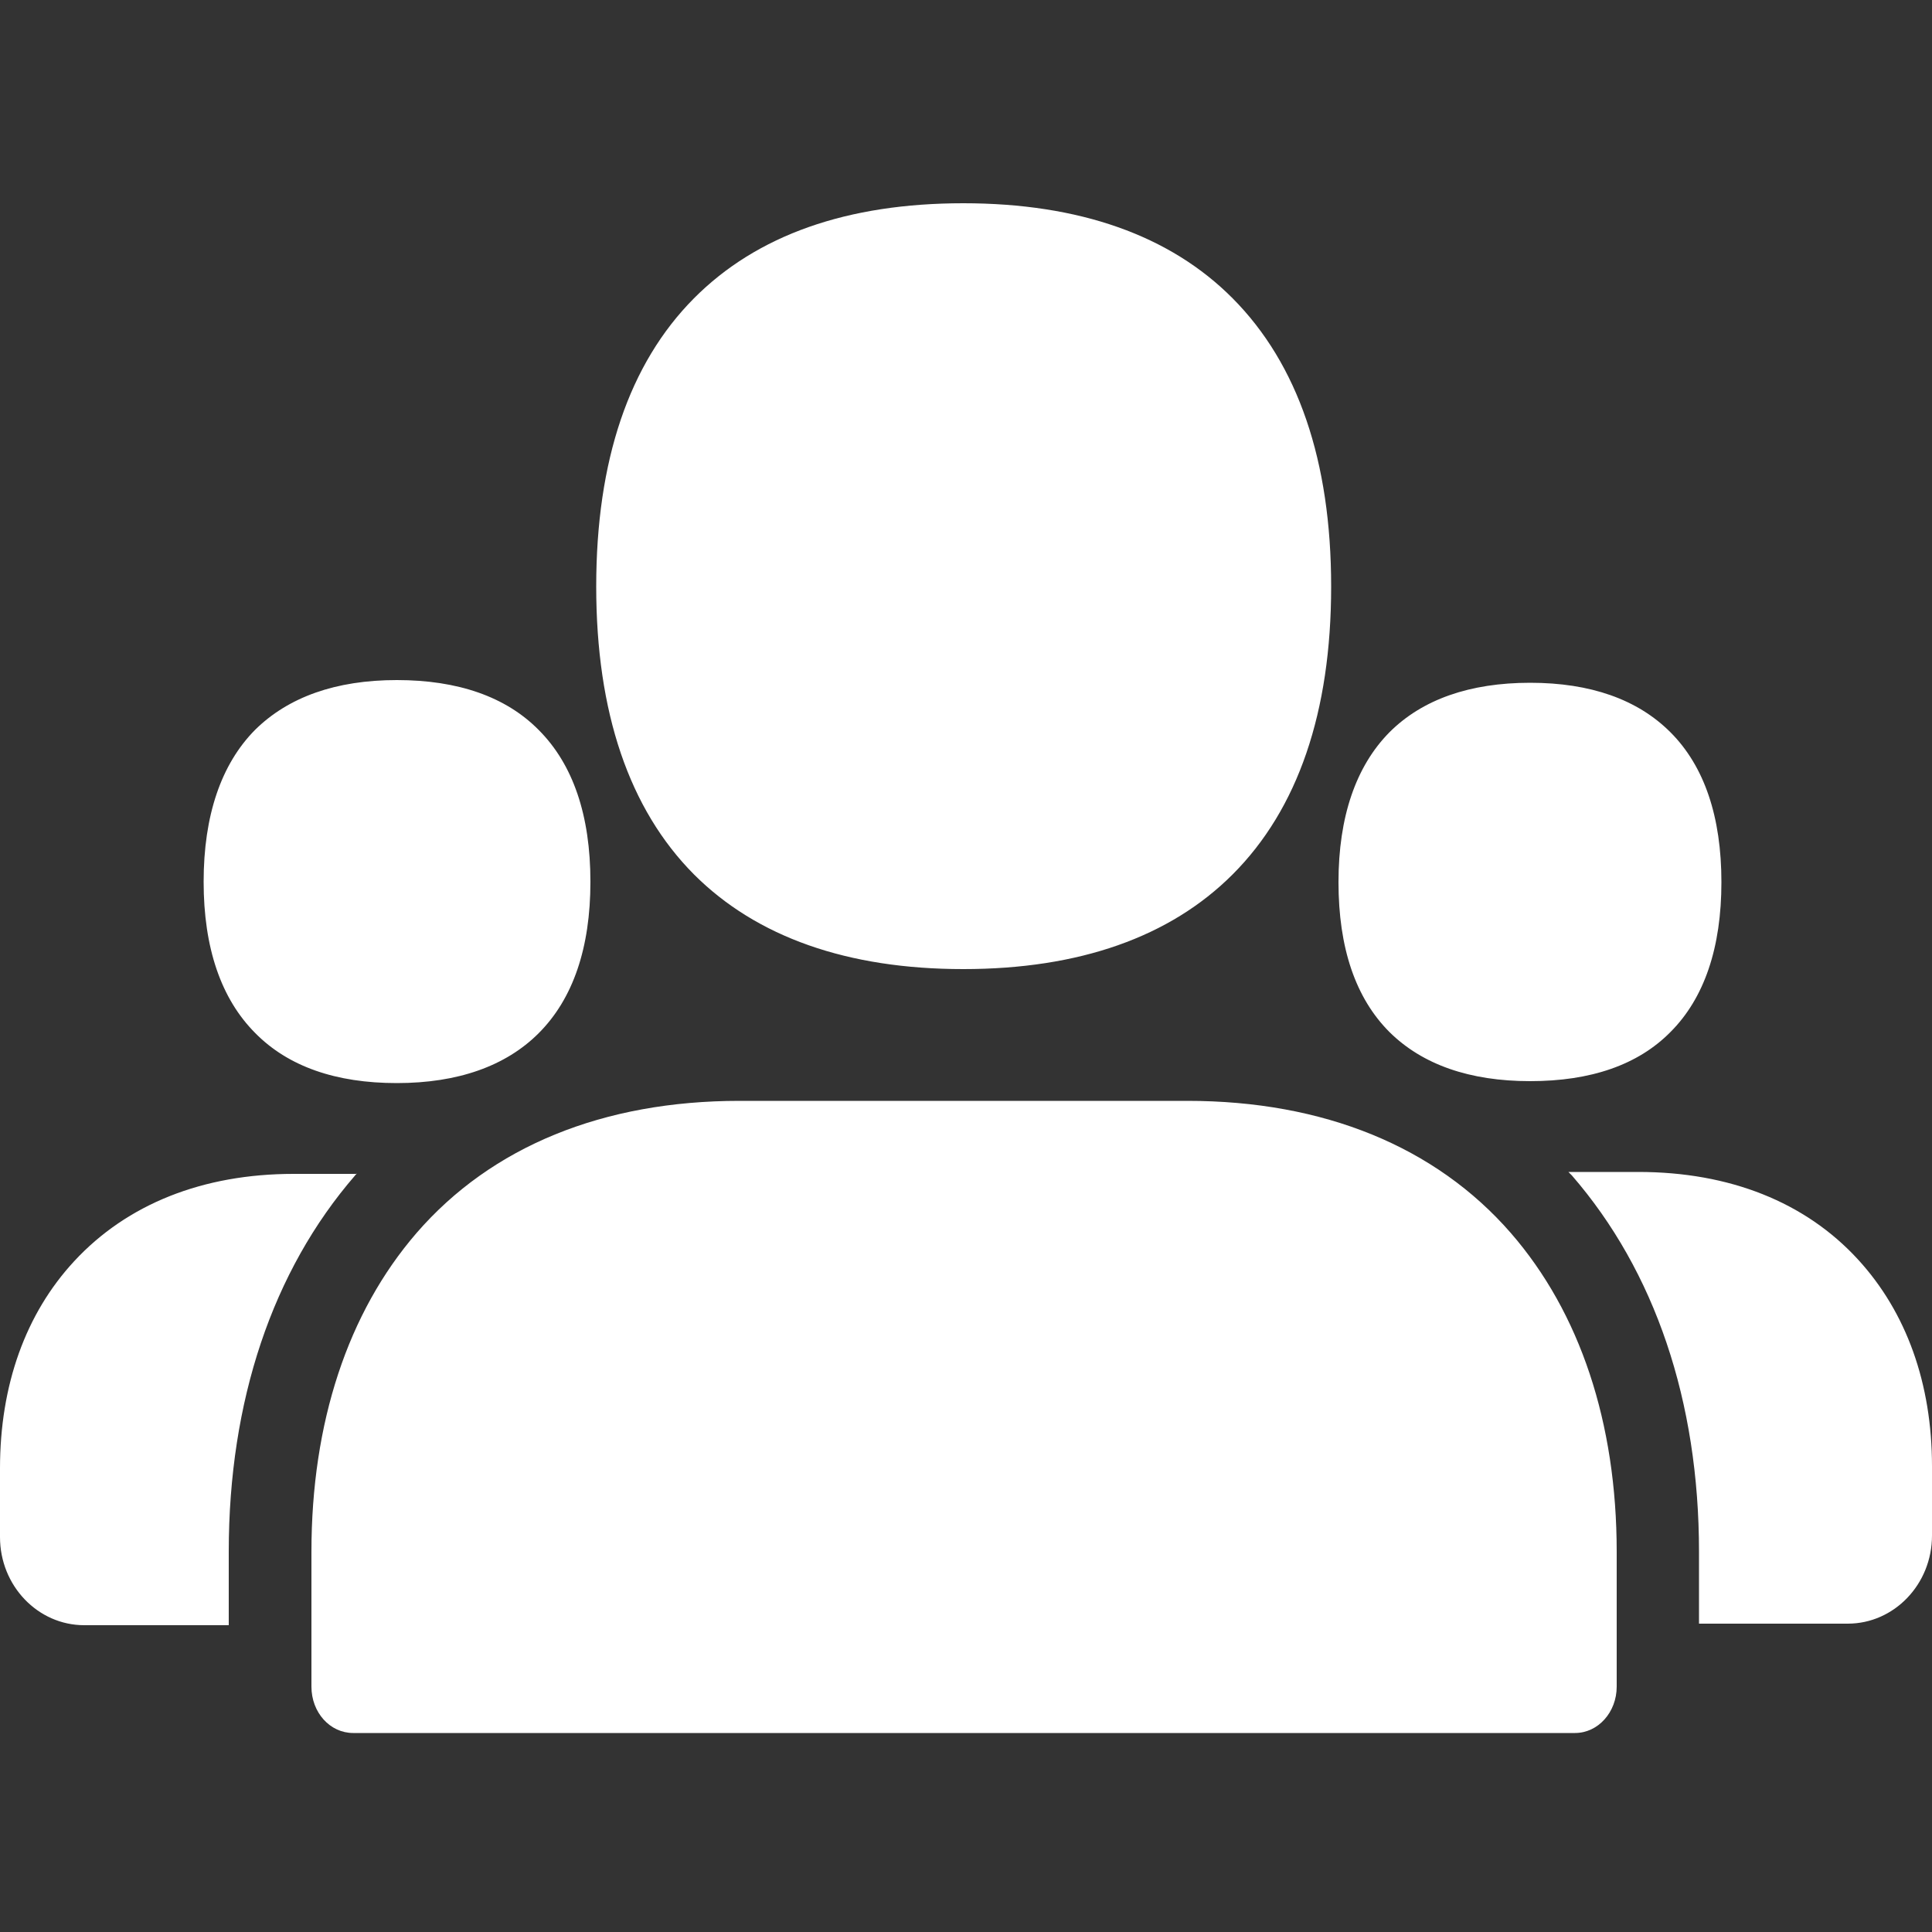 <?xml version="1.0" encoding="UTF-8"?>
<!-- Generator: Adobe Illustrator 24.3.0, SVG Export Plug-In . SVG Version: 6.00 Build 0)  -->
<svg xmlns="http://www.w3.org/2000/svg" xmlns:xlink="http://www.w3.org/1999/xlink" version="1.1" id="Capa_1" x="0px" y="0px" viewBox="0 0 500 500" style="enable-background:new 0 0 500 500;" xml:space="preserve">
<rect x="0" y="0" width="500" height="500" fill="#333333" stroke="none"/>
<style type="text/css">
	.st0{fill-rule:evenodd;clip-rule:evenodd;fill:#006AFF;}
</style>
<desc>Created with sketchtool.</desc>
<g id="Page-1">
	<g id="Sábana-de-iconos-Copy" transform="translate(-1654, -238)">
		<path id="ic_members_maa" class="st0" d="M1903.3,290.6c30,0,53.5,8.3,69.7,24.6c16.9,17,25.5,42.1,25.5,74.6s-8.6,57.6-25.5,74.5    c-16.2,16.2-39.7,24.5-69.7,24.5c-30,0-53.5-8.3-69.7-24.5c-16.8-16.9-25.3-42-25.3-74.5c0-32.6,8.5-57.7,25.3-74.6    C1849.9,298.8,1873.3,290.6,1903.3,290.6z M1756.7,414c15.8,0,28.2,4.3,36.7,12.9c8.9,8.9,13.4,22.1,13.4,39.3    c0,17.1-4.5,30.3-13.4,39.2c-8.5,8.5-20.9,12.9-36.7,12.9s-28.1-4.3-36.6-12.9c-8.9-8.9-13.4-22.1-13.4-39.2s4.5-30.4,13.3-39.3    C1728.6,418.4,1740.9,414,1756.7,414z M2050,414.7c15.6,0,27.8,4.3,36.3,12.8c8.8,8.8,13.2,21.9,13.2,38.8    c0,16.9-4.4,30-13.2,38.8c-8.4,8.5-20.6,12.7-36.3,12.7c-15.7,0-27.9-4.3-36.4-12.7c-8.8-8.8-13.2-21.8-13.2-38.8    c0-16.9,4.5-30,13.2-38.8C2022.1,419,2034.4,414.7,2050,414.7z M1961.3,522.9c35.2,0,64.2,11.8,83.7,34.2    c17.9,20.6,27.4,49.1,27.4,82.5v34.9c0,6.6-4.8,12-10.8,12h-316.2c-6,0-10.8-5.3-10.8-12v-34.9c0-33.4,9.4-61.9,27.2-82.5    c19.4-22.4,48.3-34.2,83.6-34.2L1961.3,522.9L1961.3,522.9z M1746.4,541.7c-0.1,0.1-0.4,0.3-0.5,0.5    c-21.4,24.7-32.7,58.4-32.7,97.4v19h-37.4c-12,0-21.8-10.2-21.8-22.8V618c0-21.5,6.6-40,19.2-53.6c13.7-14.8,33.3-22.6,56.8-22.6    H1746.4z M2134.8,563.9c12.6,13.7,19.2,32.2,19.2,53.6v17.9c0,12.6-9.8,22.8-21.8,22.8h-38.5v-18.6c0-39-11.4-72.6-32.9-97.4    c-0.3-0.3-0.6-0.6-0.9-0.9h18.1C2101.6,541.3,2121.2,549.1,2134.8,563.9z" style="fill: #ffffff;"/>
	</g>
</g>
</svg>
